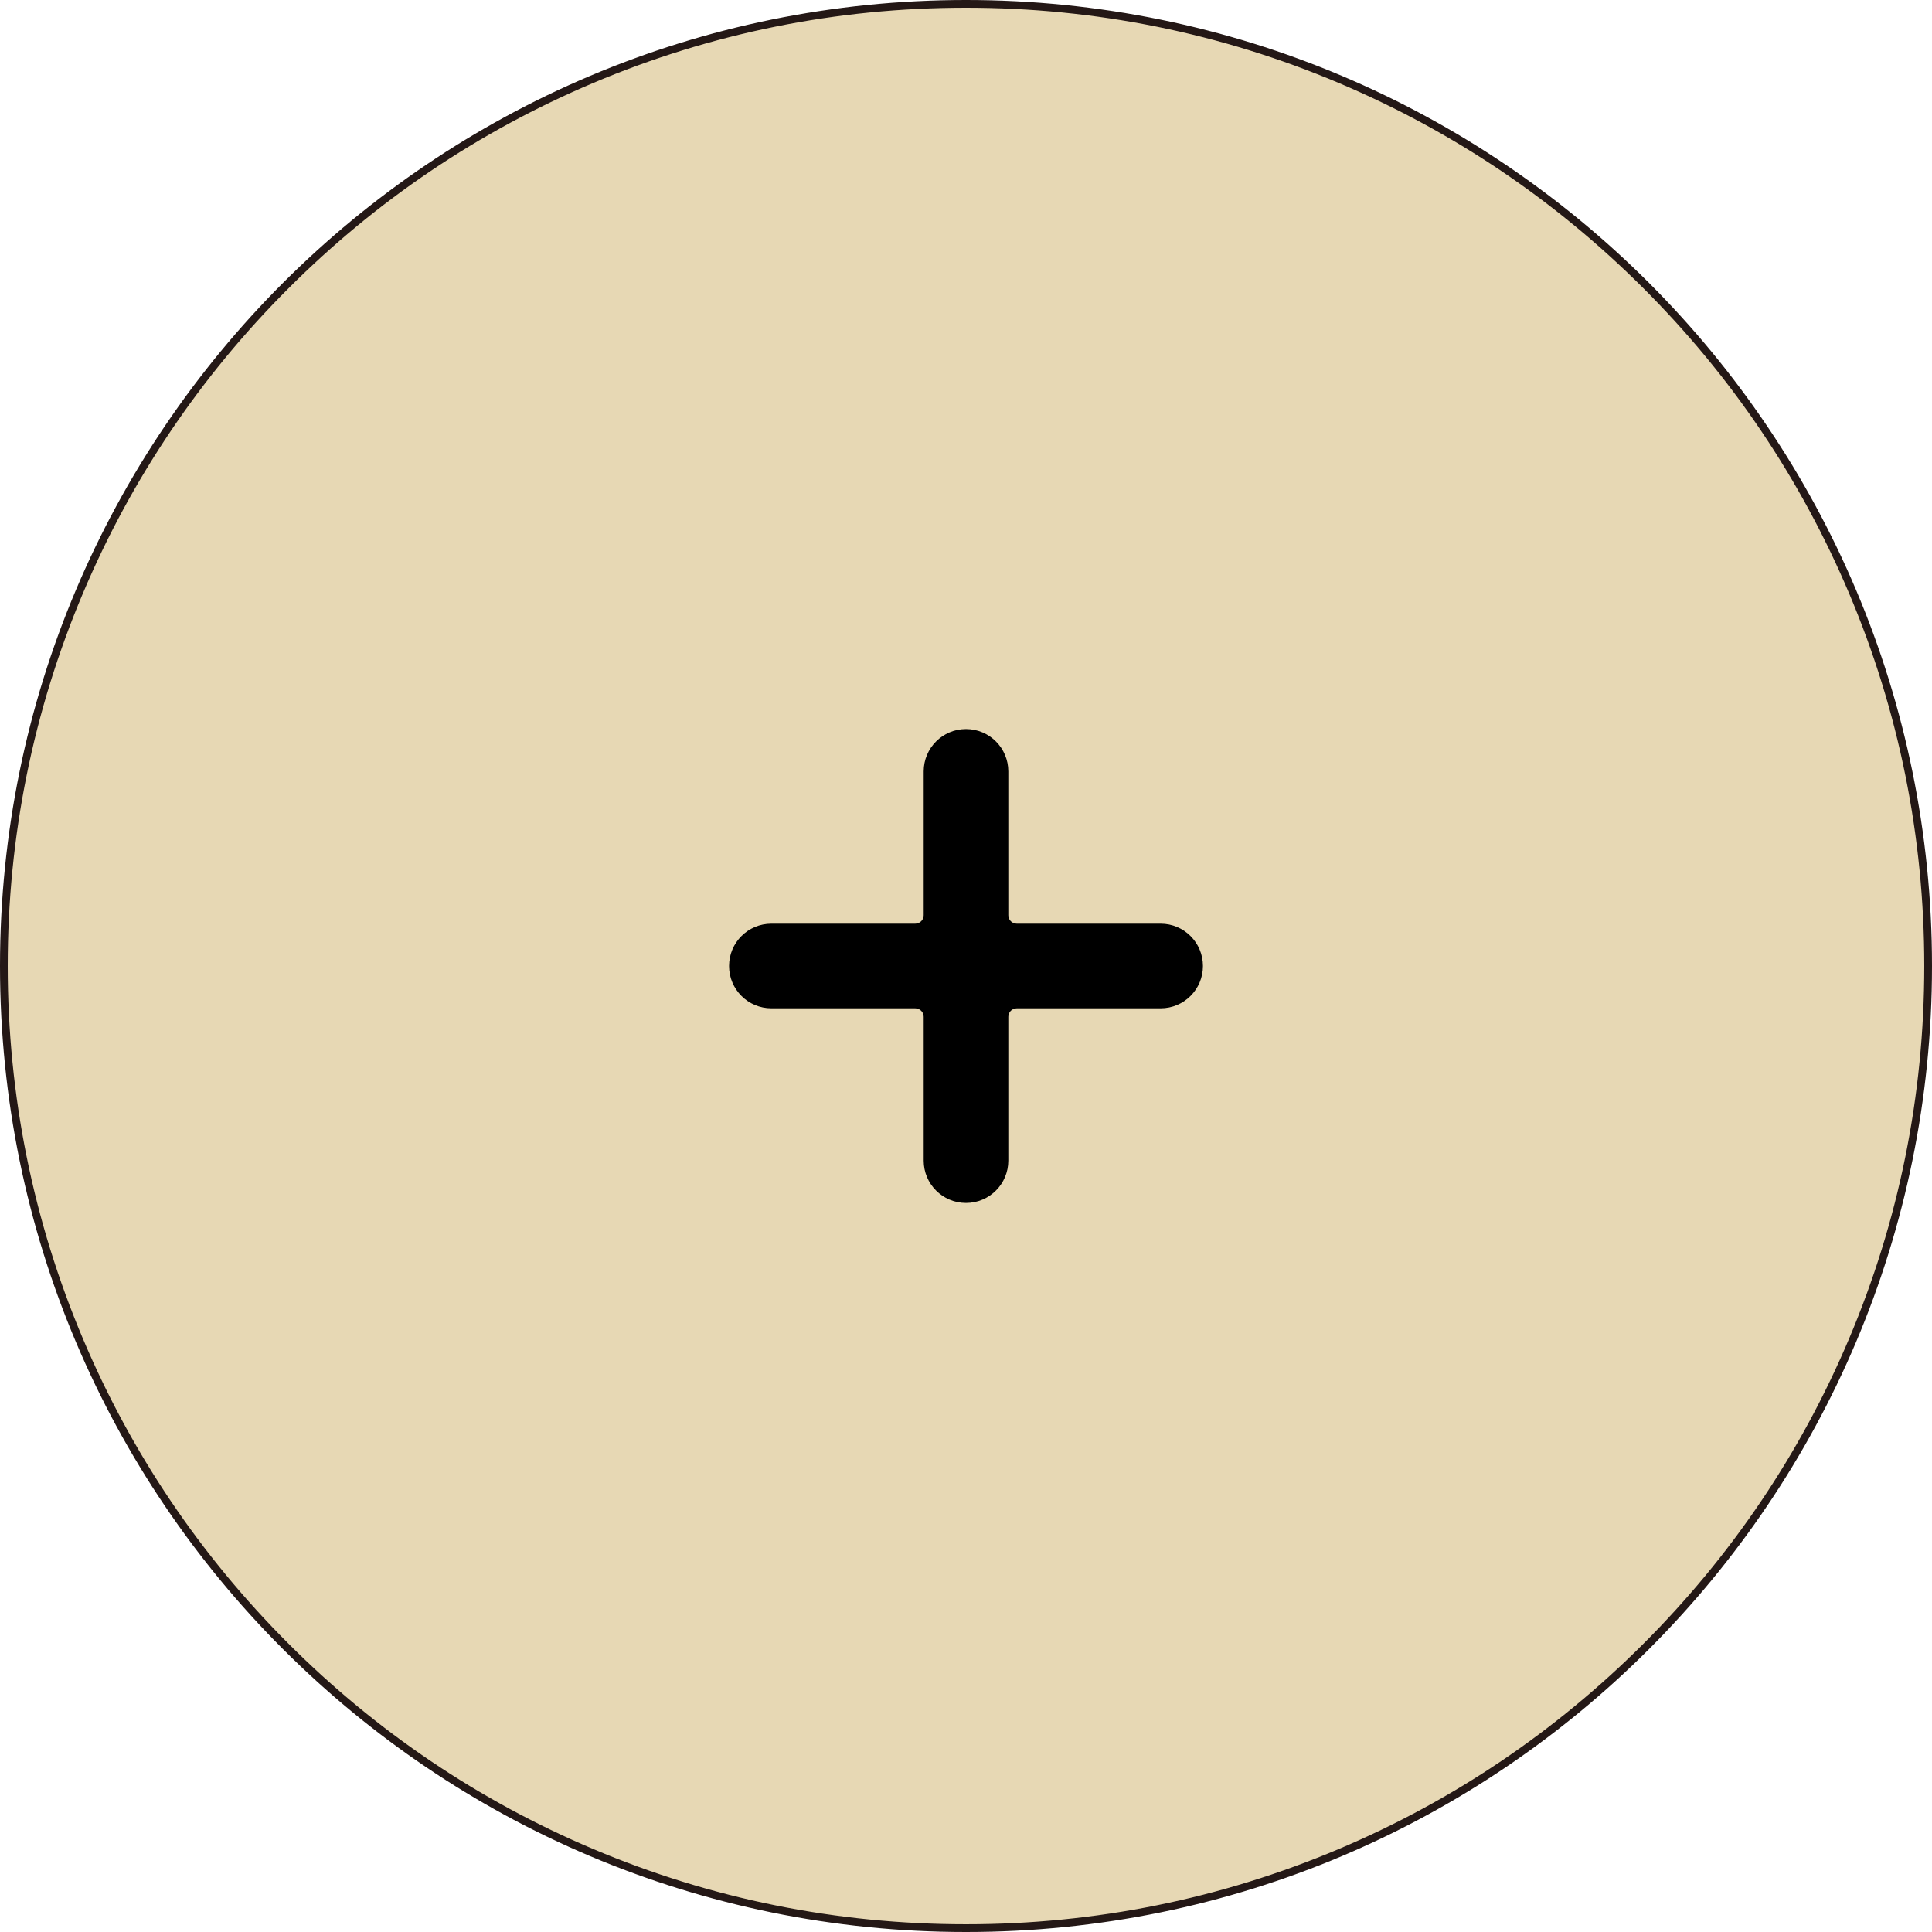 <?xml version="1.0" encoding="UTF-8"?><svg id="Layer_1" xmlns="http://www.w3.org/2000/svg" viewBox="0 0 500 500"><defs><style>.cls-1,.cls-2,.cls-3{stroke-width:0px;}.cls-2{fill:#241816;}.cls-3{fill:#e7d8b4;}</style></defs><path class="cls-3" d="m250,499c-66.51,0-129.04-25.9-176.07-72.93C26.9,379.04,1,316.51,1,250S26.9,120.96,73.93,73.93C120.96,26.9,183.49,1,250,1s129.04,25.9,176.07,72.93c47.03,47.03,72.93,109.56,72.93,176.07s-25.9,129.04-72.93,176.07-109.56,72.93-176.07,72.93Z"/><path class="cls-2" d="m250,2c33.48,0,65.96,6.56,96.53,19.49,29.53,12.49,56.05,30.37,78.83,53.15,22.78,22.78,40.66,49.3,53.15,78.83,12.93,30.57,19.49,63.05,19.49,96.53s-6.56,65.96-19.49,96.53c-12.49,29.53-30.37,56.05-53.15,78.83-22.78,22.78-49.3,40.66-78.83,53.15-30.57,12.93-63.05,19.49-96.53,19.49s-65.96-6.56-96.53-19.49c-29.53-12.49-56.05-30.37-78.83-53.15-22.78-22.78-40.66-49.3-53.15-78.83-12.93-30.57-19.49-63.05-19.49-96.53s6.56-65.96,19.49-96.53c12.49-29.53,30.37-56.05,53.15-78.83s49.3-40.66,78.83-53.15c30.57-12.93,63.05-19.49,96.53-19.49Zm0-2C111.93,0,0,111.93,0,250s111.93,250,250,250,250-111.93,250-250S388.07,0,250,0Z"/><path class="cls-1" d="m300.37,239.05h-37.23c-1.21,0-2.19-.98-2.19-2.19v-37.23c0-6.05-4.9-10.95-10.95-10.95s-10.95,4.9-10.95,10.95v37.23c0,1.21-.98,2.19-2.19,2.19h-37.23c-6.05,0-10.95,4.9-10.95,10.95s4.9,10.95,10.95,10.95h37.23c1.21,0,2.19.98,2.19,2.19v37.23c0,6.05,4.9,10.95,10.95,10.95s10.95-4.9,10.95-10.95v-37.23c0-1.21.98-2.19,2.19-2.19h37.23c6.05,0,10.95-4.9,10.95-10.95s-4.9-10.95-10.95-10.95Z"/></svg>